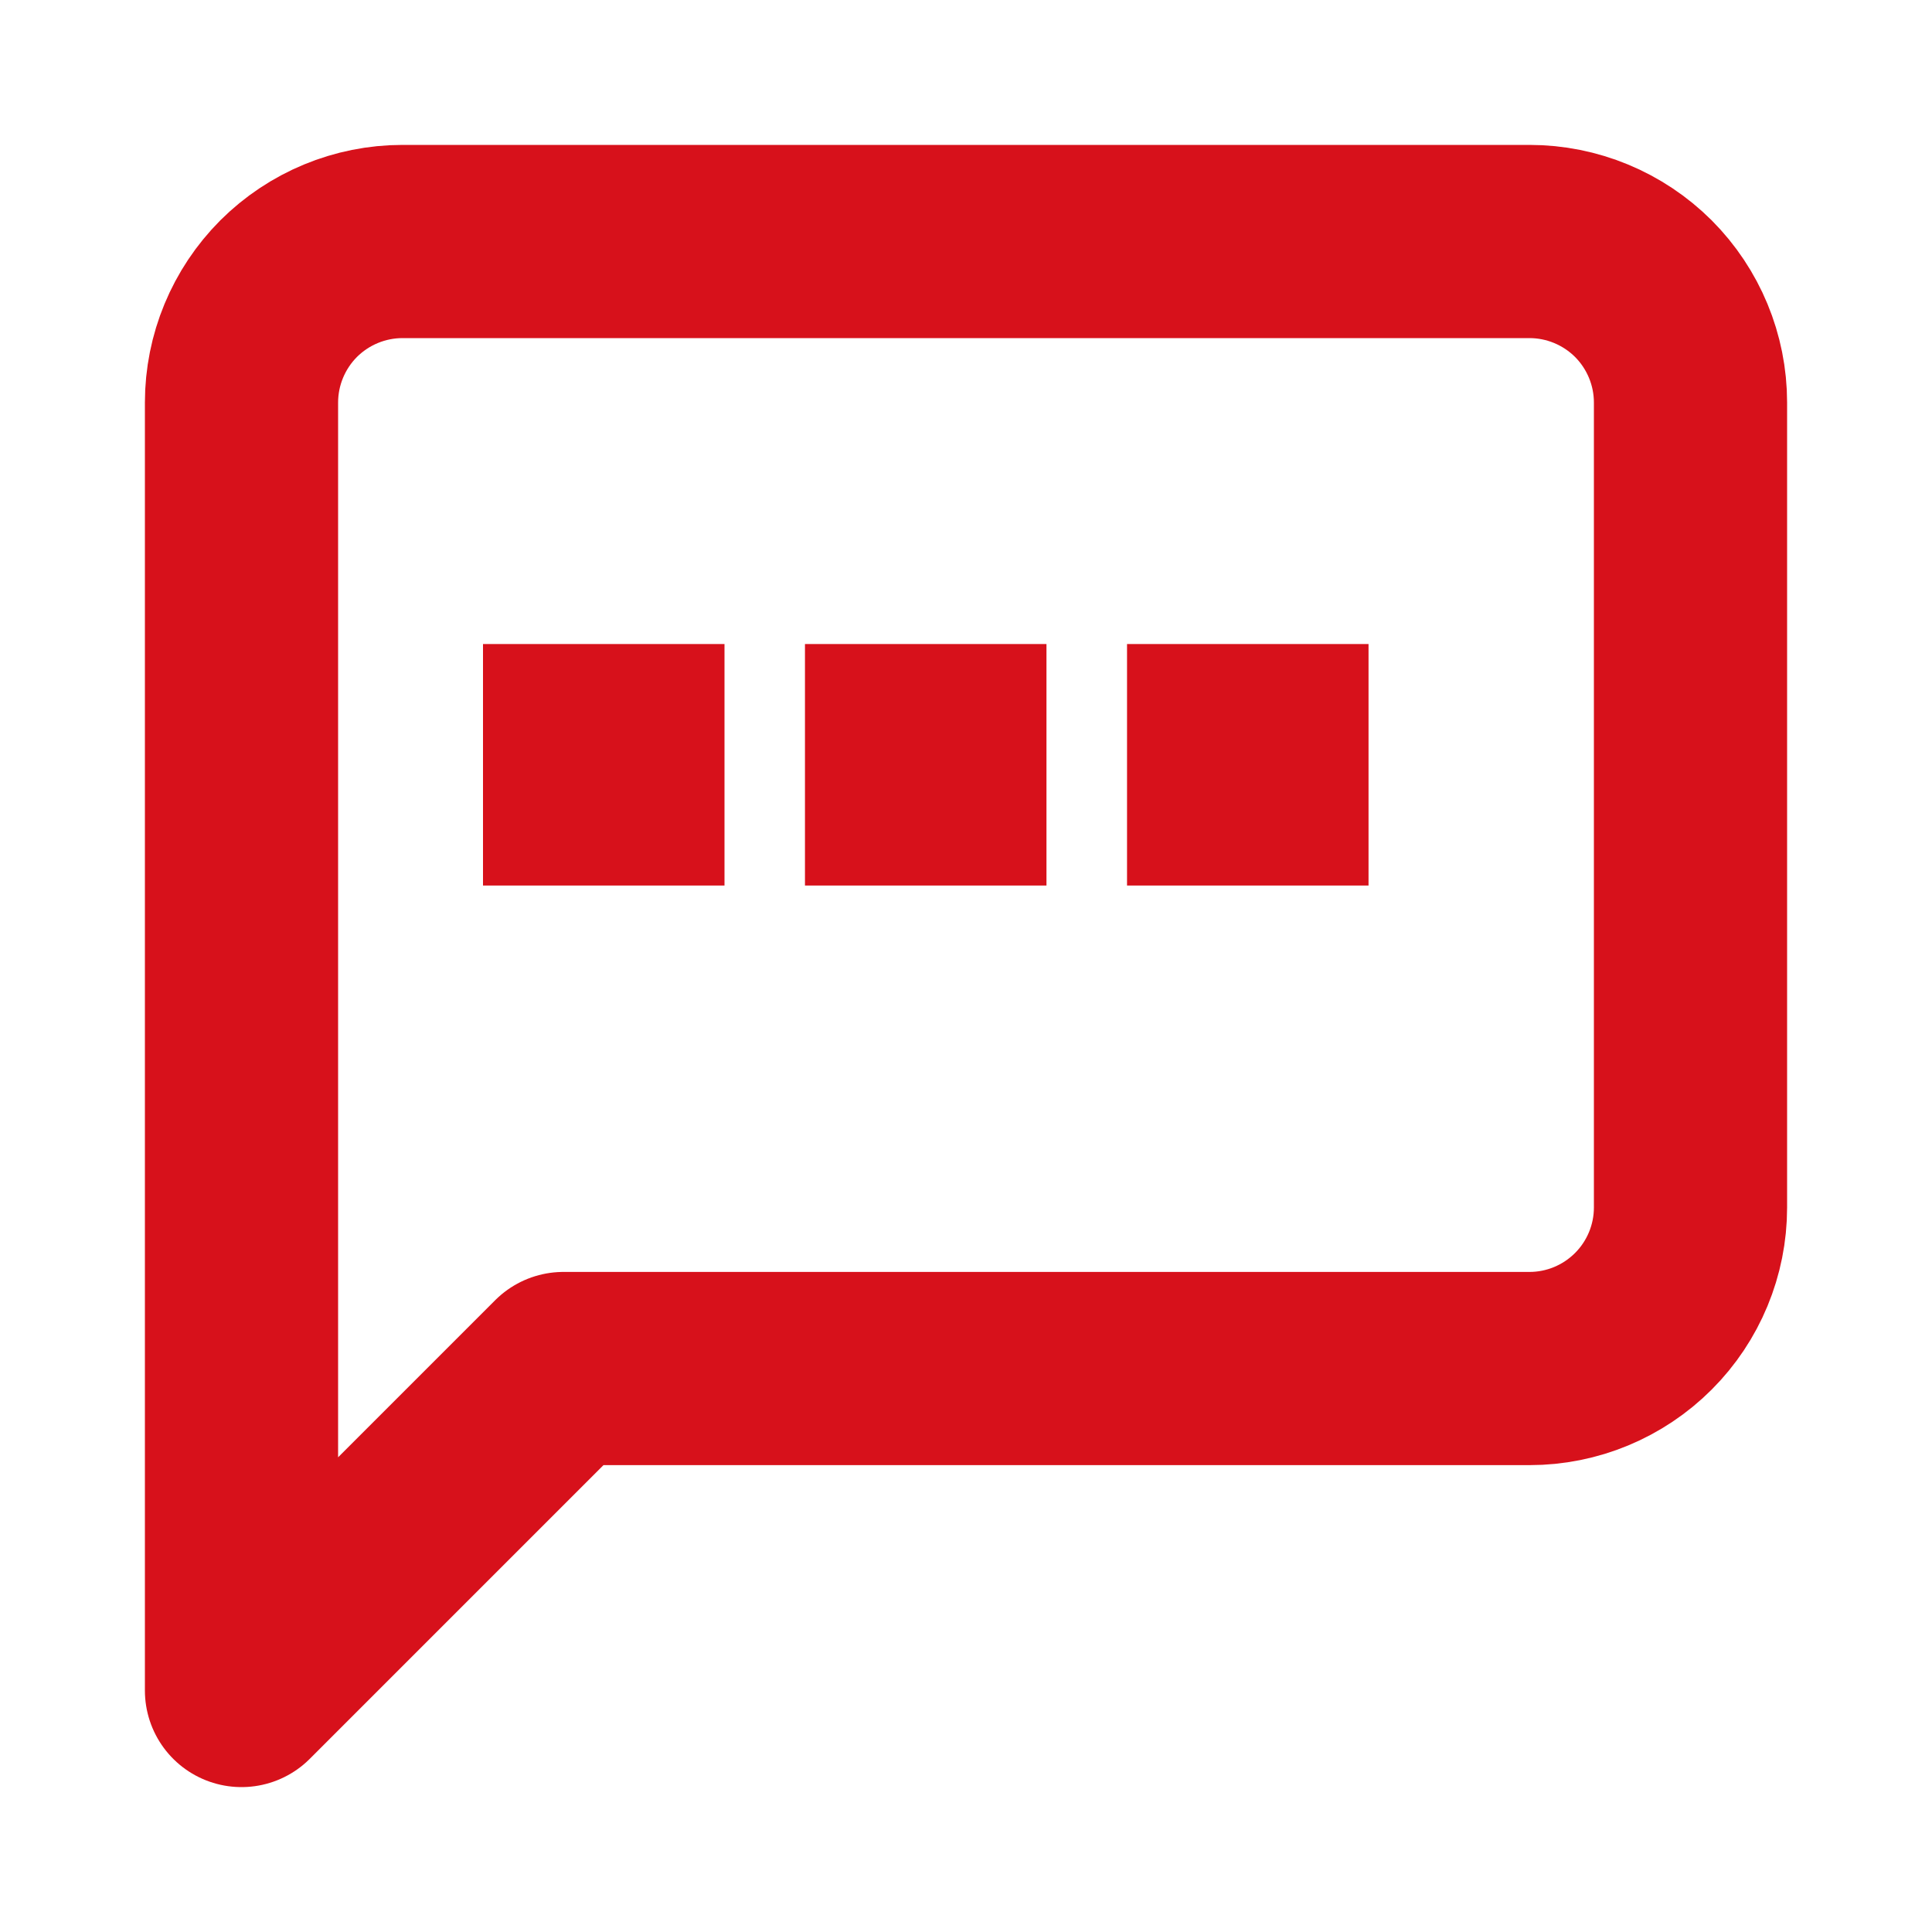 <svg width="20" height="20" viewBox="0 0 20 20" fill="none" xmlns="http://www.w3.org/2000/svg">
<path d="M17.5 12.5C17.5 12.942 17.324 13.366 17.012 13.678C16.699 13.991 16.275 14.167 15.833 14.167H5.833L2.5 17.5V4.167C2.5 3.725 2.676 3.301 2.988 2.988C3.301 2.676 3.725 2.5 4.167 2.5H15.833C16.275 2.5 16.699 2.676 17.012 2.988C17.324 3.301 17.5 3.725 17.5 4.167V12.5Z" stroke="#D7111B" stroke-width="2" stroke-linecap="round" stroke-linejoin="round"/>
<rect x="5" y="6.667" width="2.5" height="2.5" fill="#D7111B"/>
<rect x="8.333" y="6.667" width="2.5" height="2.5" fill="#D7111B"/>
<rect x="11.667" y="6.667" width="2.5" height="2.5" fill="#D7111B"/>
</svg>
